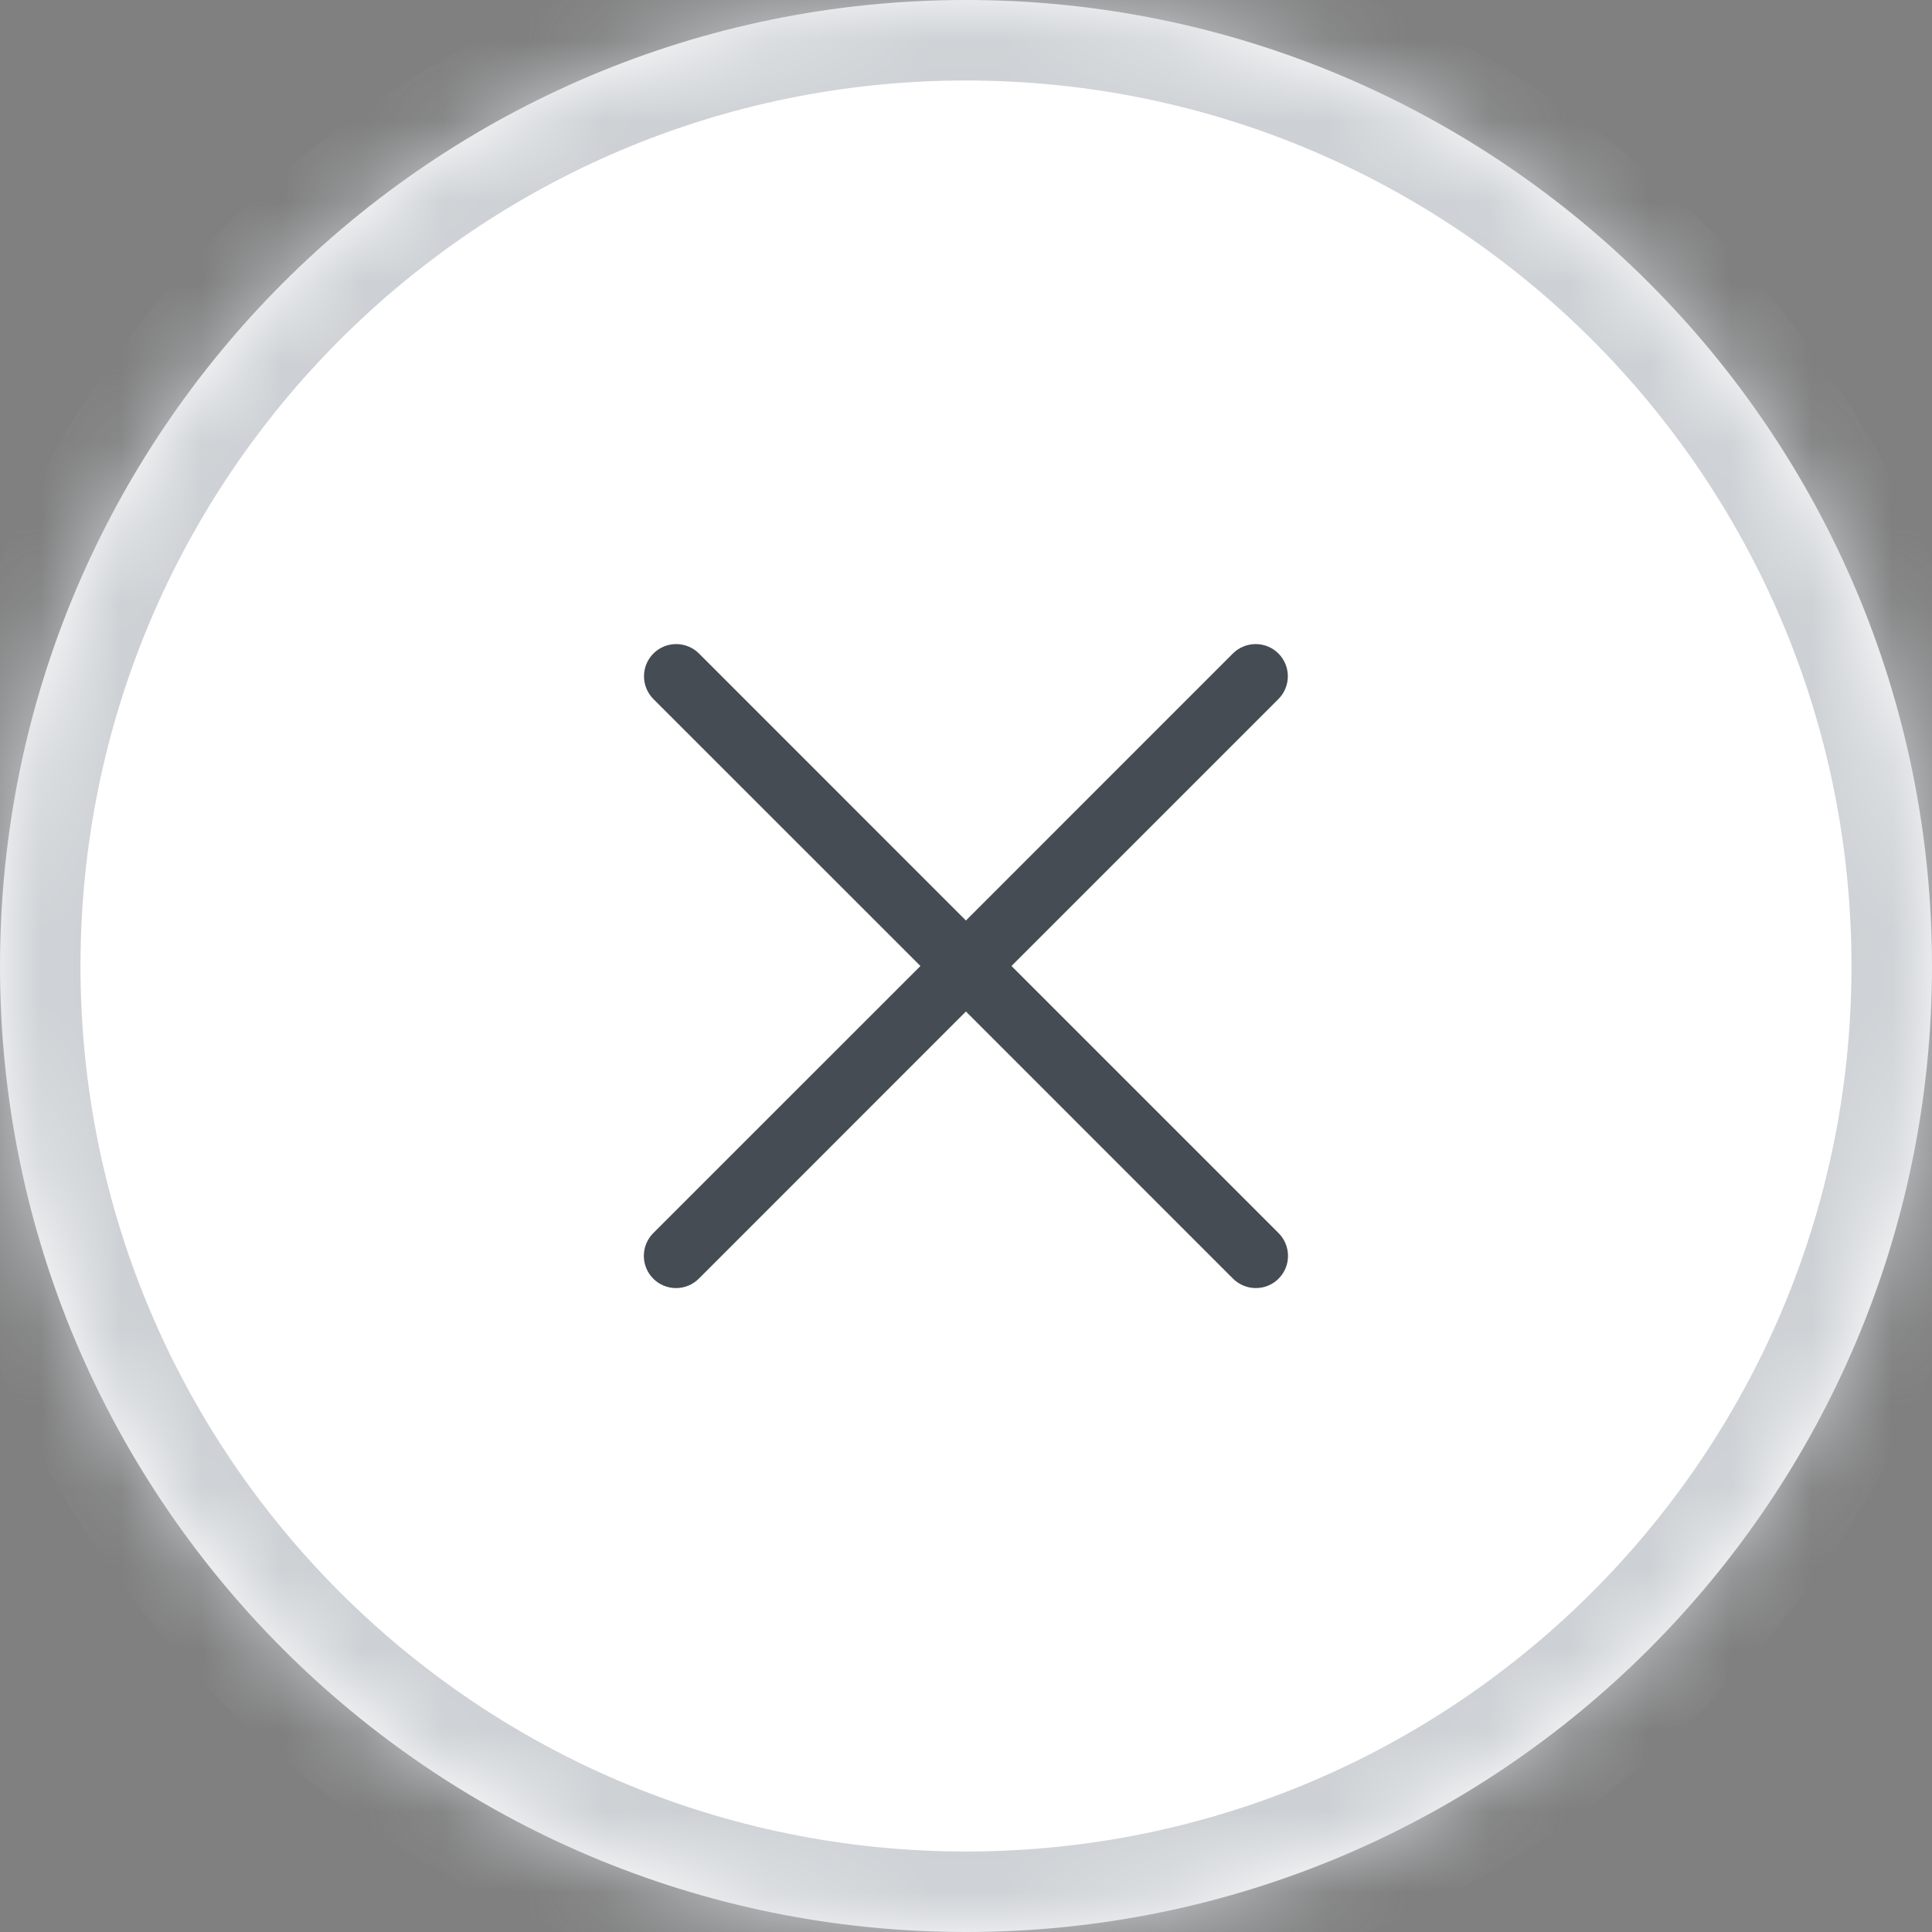 <svg width="24" height="24" viewBox="0 0 24 24" fill="none" xmlns="http://www.w3.org/2000/svg">
<rect x="0" y="0" width="24" height="24" fill="#808080" stroke="none"/>
<mask id="path-1-inside-1_18336_63798" fill="white">
<path d="M0 12C0 5.373 5.373 0 12 0C18.627 0 24 5.373 24 12C24 18.627 18.627 24 12 24C5.373 24 0 18.627 0 12Z"/>
</mask>
<path d="M0 12C0 5.373 5.373 0 12 0C18.627 0 24 5.373 24 12C24 18.627 18.627 24 12 24C5.373 24 0 18.627 0 12Z" fill="white"/>
<path d="M12 24V23C5.925 23 1 18.075 1 12H0H-1C-1 19.18 4.82 25 12 25V24ZM24 12H23C23 18.075 18.075 23 12 23V24V25C19.18 25 25 19.18 25 12H24ZM12 0V1C18.075 1 23 5.925 23 12H24H25C25 4.82 19.18 -1 12 -1V0ZM12 0V-1C4.82 -1 -1 4.82 -1 12H0H1C1 5.925 5.925 1 12 1V0Z" fill="#CDD1D5" mask="url(#path-1-inside-1_18336_63798)"/>
<g clip-path="url(#clip0_18336_63798)">
<path d="M15.315 8.118C15.472 7.962 15.725 7.962 15.881 8.118C16.037 8.274 16.037 8.527 15.881 8.684L12.565 12L15.883 15.318C16.039 15.475 16.039 15.728 15.883 15.884C15.727 16.04 15.474 16.04 15.317 15.884L11.999 12.565L8.681 15.884C8.524 16.04 8.271 16.04 8.115 15.884C7.959 15.728 7.959 15.475 8.115 15.318L11.434 12L8.117 8.684C7.961 8.527 7.961 8.274 8.117 8.118C8.273 7.962 8.526 7.962 8.683 8.118L11.999 11.435L15.315 8.118Z" fill="#464C53"/>
</g>
<defs>
<clipPath id="clip0_18336_63798">
<rect width="12" height="12" fill="white" transform="translate(6 6)"/>
</clipPath>
</defs>
</svg>
